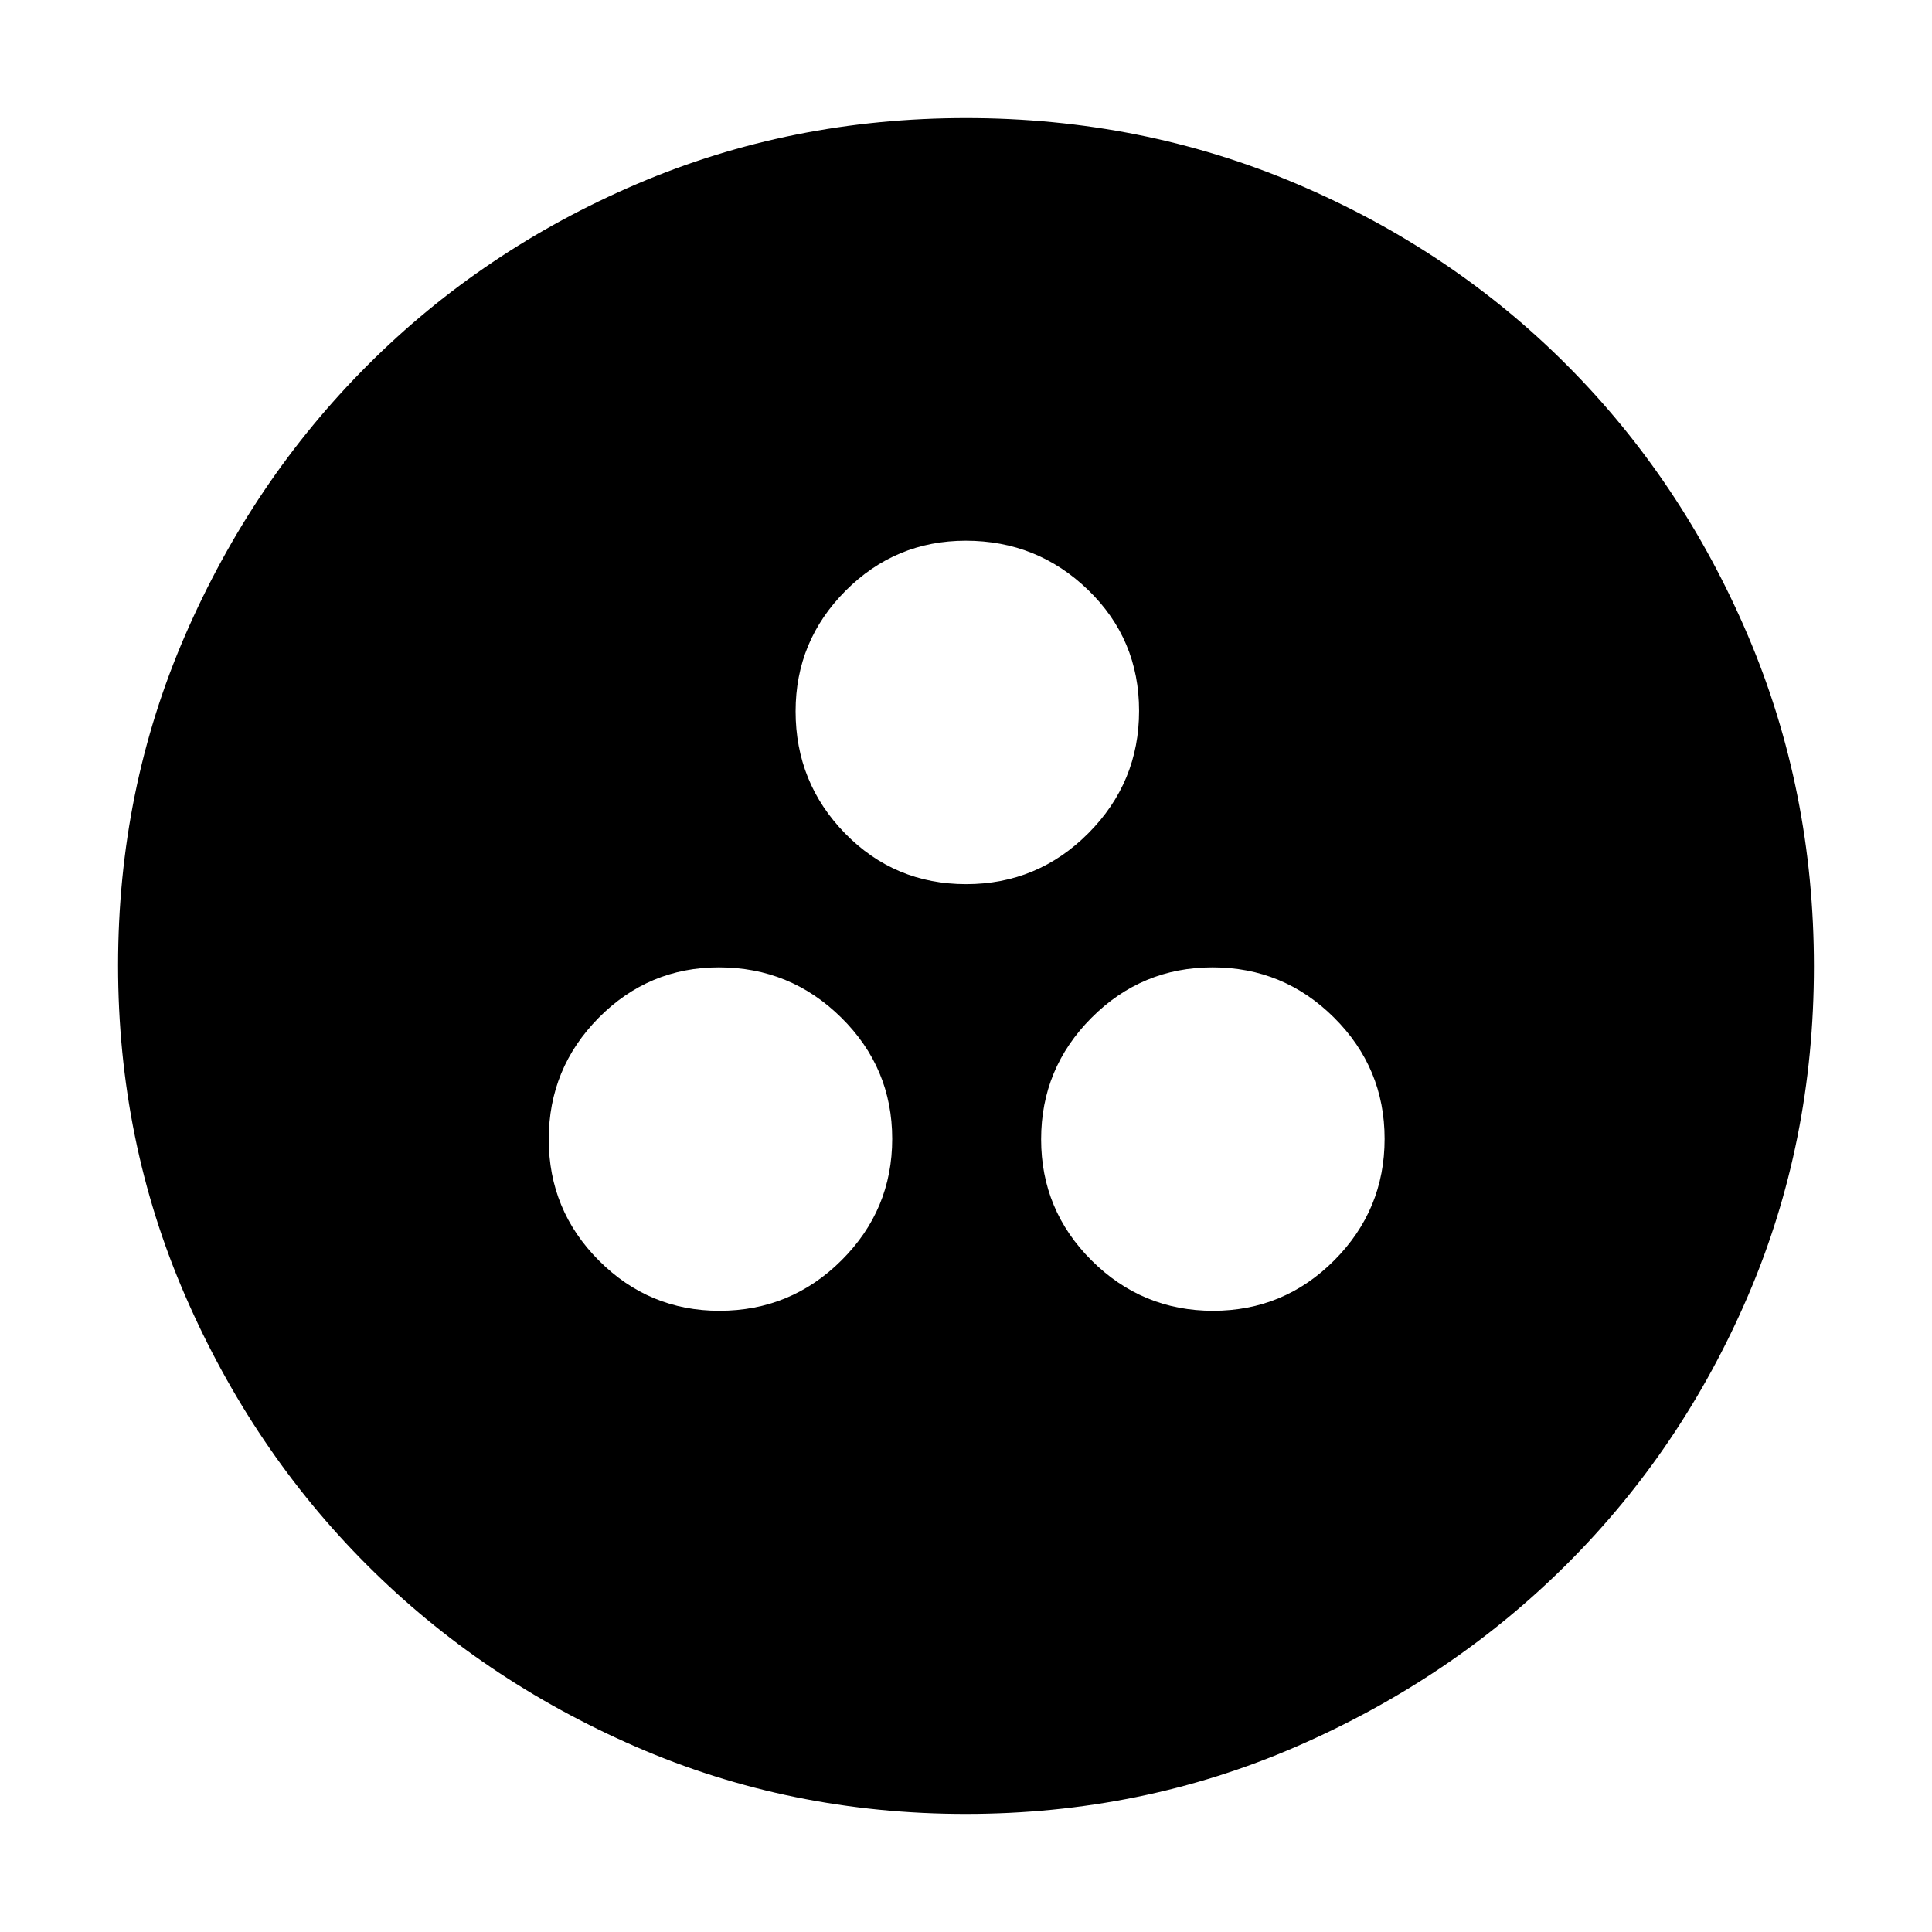 <svg xmlns="http://www.w3.org/2000/svg" height="40" viewBox="0 -960 960 960" width="40"><path d="M357.44-308.67q35.52 0 60.71-25.09 25.18-25.1 25.18-60.35 0-35.24-25.29-60.23-25.29-24.99-60.81-24.99-34.97 0-59.77 25.09-24.79 25.1-24.79 60.35 0 35.24 24.9 60.23 24.9 24.99 59.87 24.99Zm245.33 0q35.25 0 60.24-25.09Q688-358.86 688-394.11q0-35.24-25.1-60.23-25.1-24.99-60.34-24.99t-60.23 25.09q-25 25.1-25 60.35 0 35.24 25.1 60.23 25.1 24.99 60.34 24.99Zm-122.69-212q35.53 0 60.72-25.3 25.2-25.3 25.2-60.83t-25.29-60.03q-25.3-24.5-60.82-24.5-34.96 0-59.76 24.9-24.8 24.9-24.8 59.87 0 35.52 24.61 60.71 24.61 25.18 60.14 25.18Zm-.21 462q-87.16 0-163.84-33.35t-133.67-90.34q-56.99-56.99-90.34-133.81T58.67-480.33q0-87.36 33.41-164.2 33.41-76.83 90.62-134.05 57.21-57.23 133.76-89.99 76.55-32.76 163.58-32.76 87.39 0 164.43 32.76 77.03 32.76 134.11 90 57.09 57.24 89.92 134.29 32.83 77.06 32.83 164.49 0 87.44-32.76 163.67-32.76 76.24-89.99 133.31-57.22 57.07-134.26 90.61-77.04 33.53-164.45 33.53Z"/></svg>